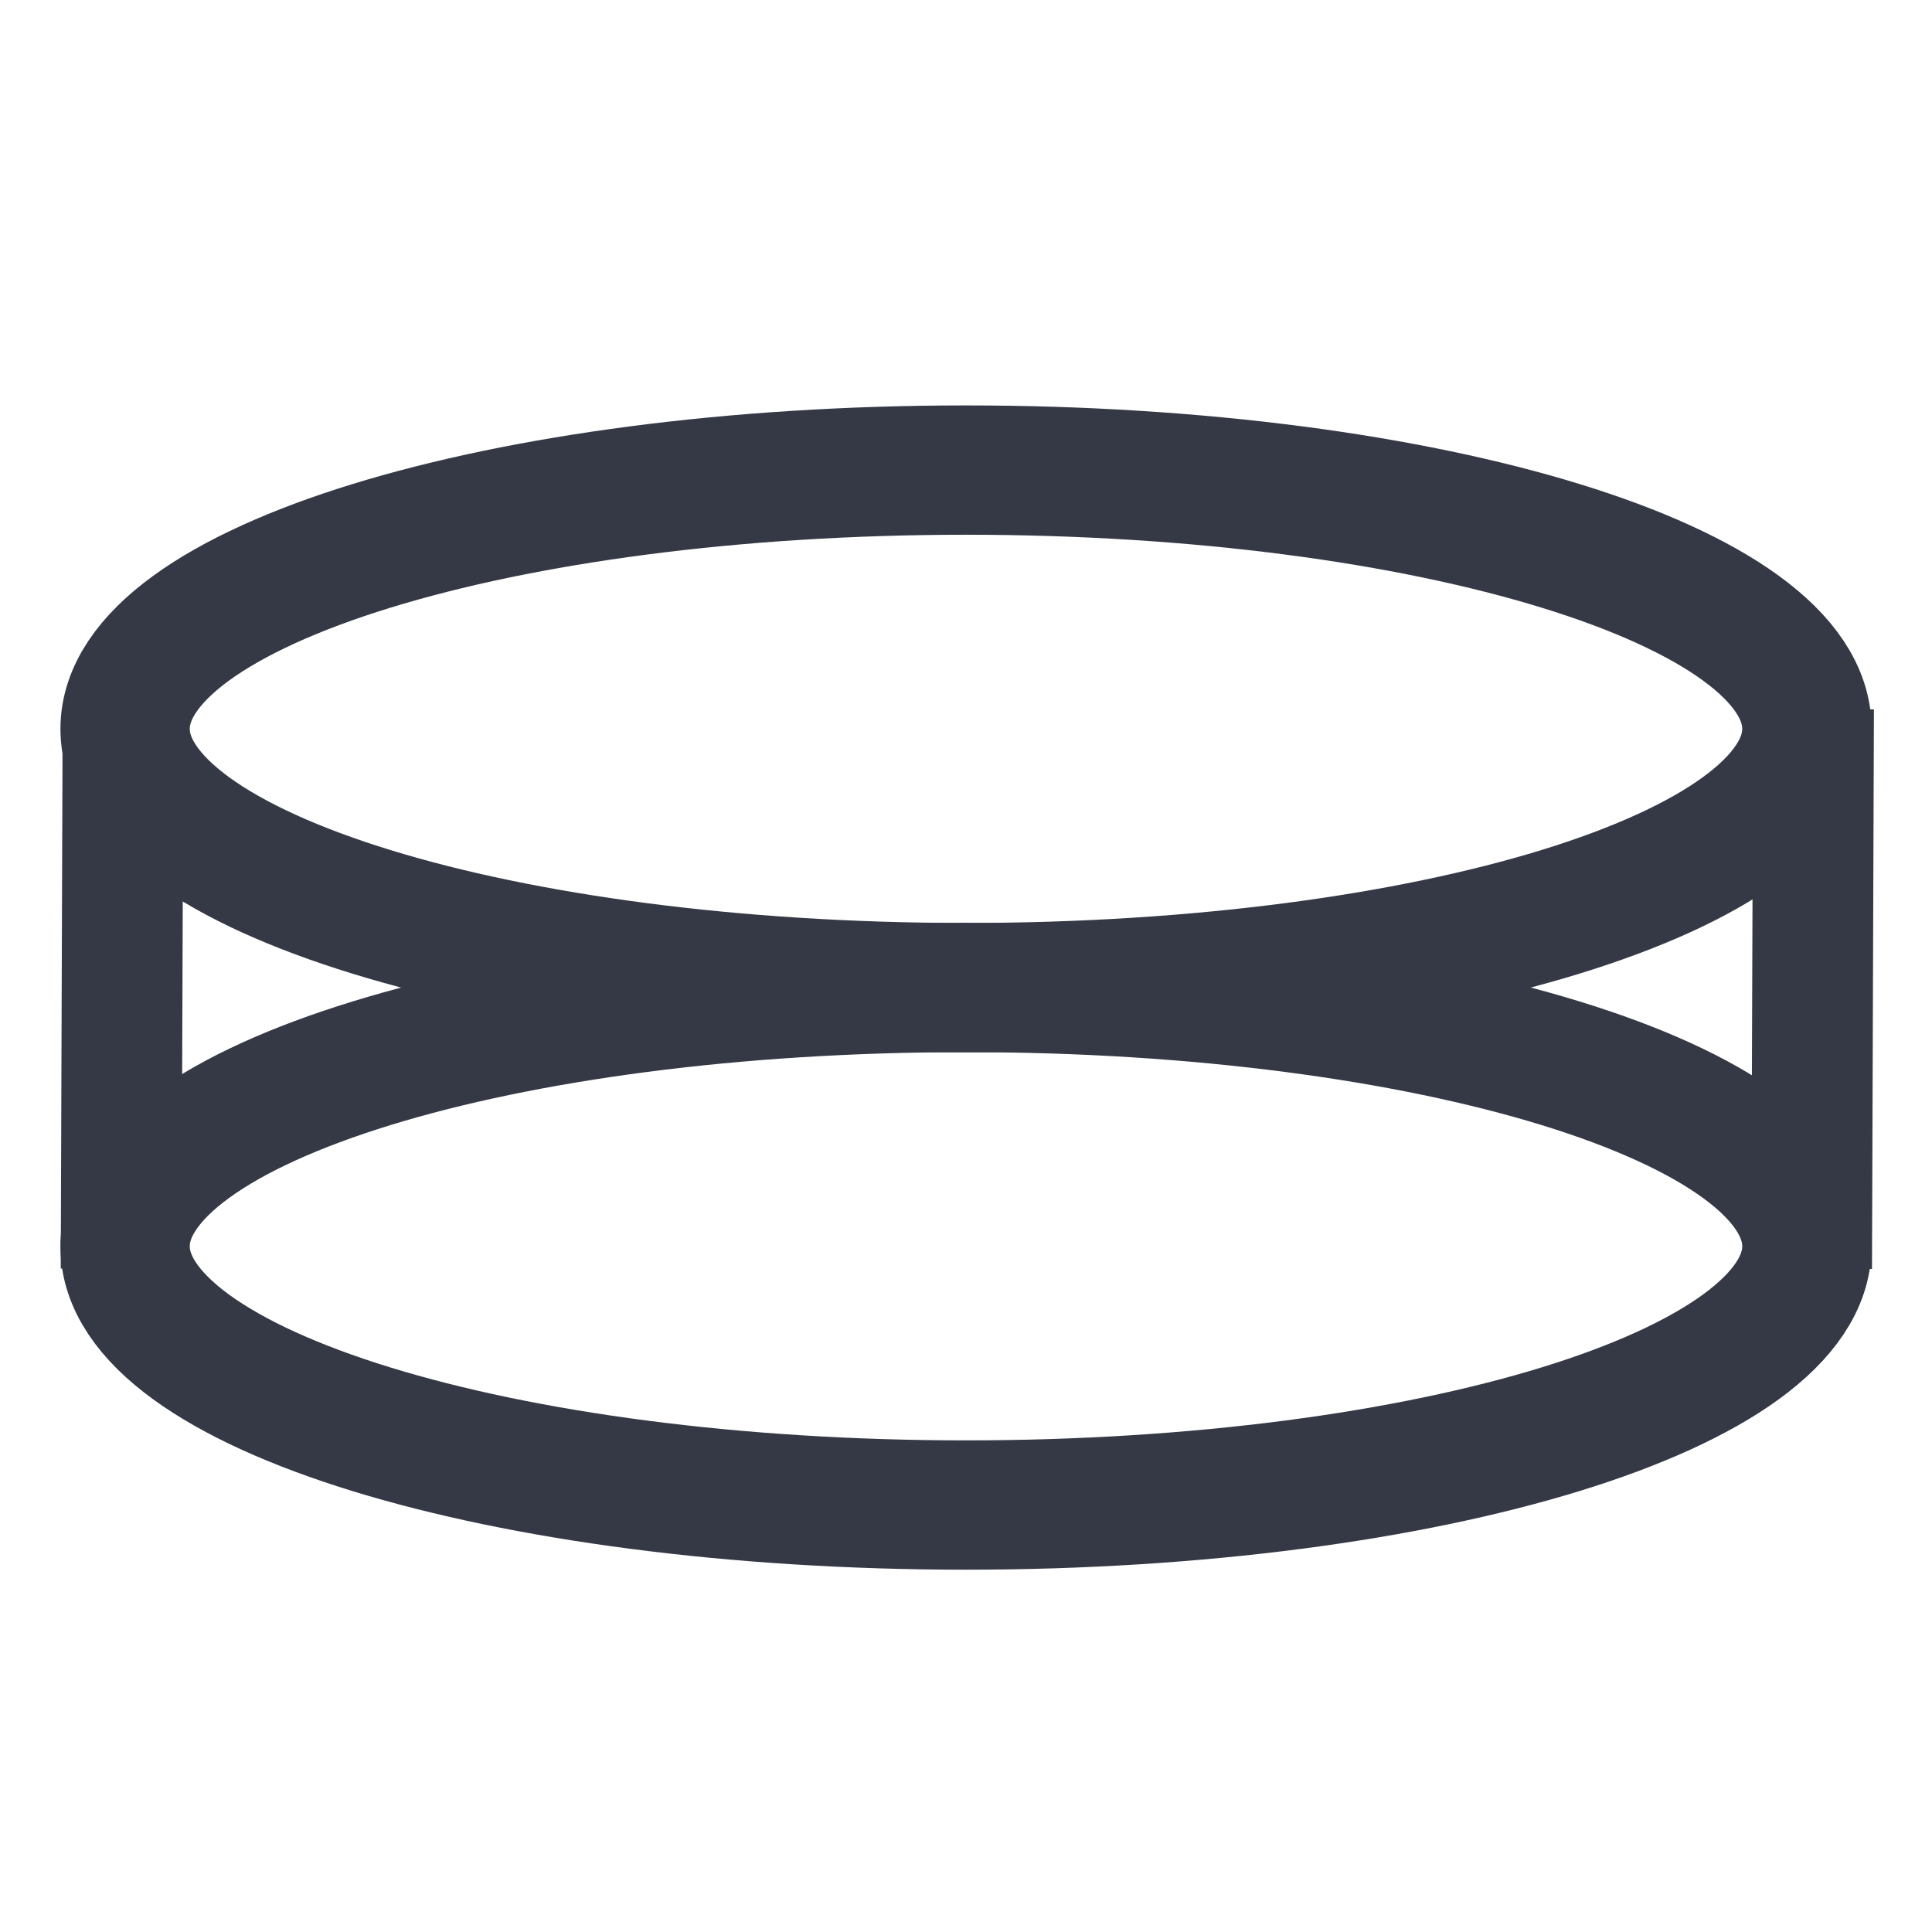 <?xml version="1.0" encoding="UTF-8" standalone="no"?>
<svg
   xmlns:dc="http://purl.org/dc/elements/1.1/"
   xmlns:cc="http://creativecommons.org/ns#"
   xmlns:rdf="http://www.w3.org/1999/02/22-rdf-syntax-ns#"
   xmlns:svg="http://www.w3.org/2000/svg"
   xmlns="http://www.w3.org/2000/svg"
   xmlns:xlink="http://www.w3.org/1999/xlink"
   xmlns:sodipodi="http://sodipodi.sourceforge.net/DTD/sodipodi-0.dtd"
   xmlns:inkscape="http://www.inkscape.org/namespaces/inkscape"
   version="1.1"
   width="16"
   height="16"
   id="svg3202"
   inkscape:version="0.91 r"
   sodipodi:docname="application-x-sqlite2.svg">
  <sodipodi:namedview
     pagecolor="#ffffff"
     bordercolor="#666666"
     borderopacity="1"
     objecttolerance="10"
     gridtolerance="10"
     guidetolerance="10"
     inkscape:pageopacity="0"
     inkscape:pageshadow="2"
     inkscape:window-width="1473"
     inkscape:window-height="911"
     id="namedview51"
     showgrid="false"
     inkscape:zoom="48.1875"
     inkscape:cx="8"
     inkscape:cy="8"
     inkscape:window-x="75"
     inkscape:window-y="34"
     inkscape:window-maximized="0"
     inkscape:current-layer="layer1" />
  <defs
     id="defs3204">
    <linearGradient
       x1="21.381"
       y1="5.052"
       x2="21.381"
       y2="44.137"
       id="linearGradient3110"
       xlink:href="#linearGradient3125"
       gradientUnits="userSpaceOnUse"
       gradientTransform="matrix(0.314,0,0,0.342,0.457,15.618)" />
    <linearGradient
       id="linearGradient3125">
      <stop
         id="stop3127"
         style="stop-color:#ffffff;stop-opacity:1"
         offset="0" />
      <stop
         id="stop3129"
         style="stop-color:#ffffff;stop-opacity:0.235"
         offset="0.081" />
      <stop
         id="stop3131"
         style="stop-color:#ffffff;stop-opacity:0.157"
         offset="0.923" />
      <stop
         id="stop3133"
         style="stop-color:#ffffff;stop-opacity:0.392"
         offset="1" />
    </linearGradient>
    <linearGradient
       id="linearGradient2793">
      <stop
         id="stop2795"
         style="stop-color:#868688;stop-opacity:1"
         offset="0" />
      <stop
         id="stop2797"
         style="stop-color:#d9d9da;stop-opacity:1"
         offset="1" />
    </linearGradient>
    <linearGradient
       id="linearGradient3858">
      <stop
         id="stop3860"
         style="stop-color:#a0a0a0;stop-opacity:1"
         offset="0" />
      <stop
         id="stop3862"
         style="stop-color:#4a4a4a;stop-opacity:1"
         offset="1" />
    </linearGradient>
    <linearGradient
       id="linearGradient2793-4">
      <stop
         id="stop2795-9"
         style="stop-color:#868688;stop-opacity:1"
         offset="0" />
      <stop
         id="stop2797-8"
         style="stop-color:#d9d9da;stop-opacity:1"
         offset="1" />
    </linearGradient>
    <linearGradient
       id="linearGradient3858-22">
      <stop
         id="stop3860-52"
         style="stop-color:#a0a0a0;stop-opacity:1"
         offset="0" />
      <stop
         id="stop3862-32"
         style="stop-color:#4a4a4a;stop-opacity:1"
         offset="1" />
    </linearGradient>
    <linearGradient
       id="linearGradient2793-3-0">
      <stop
         id="stop2795-3-9"
         style="stop-color:#868688;stop-opacity:1"
         offset="0" />
      <stop
         id="stop2797-7-4"
         style="stop-color:#d9d9da;stop-opacity:1"
         offset="1" />
    </linearGradient>
    <linearGradient
       id="linearGradient3858-4-6">
      <stop
         id="stop3860-9-8"
         style="stop-color:#a0a0a0;stop-opacity:1"
         offset="0" />
      <stop
         id="stop3862-9-2"
         style="stop-color:#4a4a4a;stop-opacity:1"
         offset="1" />
    </linearGradient>
    <linearGradient
       id="linearGradient3844-4-1">
      <stop
         id="stop3846-6-6"
         style="stop-color:#a5a6a8;stop-opacity:1"
         offset="0" />
      <stop
         id="stop3848-9-0"
         style="stop-color:#e8e8e8;stop-opacity:1"
         offset="1" />
    </linearGradient>
    <linearGradient
       id="linearGradient2509-9-1">
      <stop
         id="stop2511-0-9"
         style="stop-color:#b3b3b3;stop-opacity:1"
         offset="0" />
      <stop
         id="stop2513-3-1"
         style="stop-color:#dadada;stop-opacity:1"
         offset="1" />
    </linearGradient>
    <linearGradient
       x1="102.308"
       y1="-2.393"
       x2="102.308"
       y2="-24.582"
       id="linearGradient3029"
       xlink:href="#linearGradient3844-4-1"
       gradientUnits="userSpaceOnUse"
       gradientTransform="matrix(0.259,0,0,0.195,-18.915,21.137)"
       spreadMethod="reflect" />
    <linearGradient
       x1="109.956"
       y1="-24.911"
       x2="109.956"
       y2="-2.376"
       id="linearGradient3031"
       xlink:href="#linearGradient2509-9-1"
       gradientUnits="userSpaceOnUse"
       gradientTransform="matrix(0.259,0,0,0.195,-18.915,21.137)" />
    <linearGradient
       x1="103.95"
       y1="-7.666"
       x2="89.424"
       y2="-7.666"
       id="linearGradient3034"
       xlink:href="#linearGradient2793-3-0"
       gradientUnits="userSpaceOnUse"
       gradientTransform="matrix(0.258,0,0,0.252,-18.787,24.39)"
       spreadMethod="reflect" />
    <linearGradient
       x1="89.018"
       y1="22.537"
       x2="89.018"
       y2="27.546"
       id="linearGradient3036"
       xlink:href="#linearGradient3858-4-6"
       gradientUnits="userSpaceOnUse"
       gradientTransform="matrix(0.563,0,0,0.583,-44.991,7.801)" />
    <linearGradient
       x1="103.95"
       y1="-7.666"
       x2="89.424"
       y2="-7.666"
       id="linearGradient3040"
       xlink:href="#linearGradient2793-4"
       gradientUnits="userSpaceOnUse"
       gradientTransform="matrix(0.258,0,0,0.256,-18.787,28.336)"
       spreadMethod="reflect" />
    <linearGradient
       x1="89.018"
       y1="22.537"
       x2="89.018"
       y2="27.546"
       id="linearGradient3042"
       xlink:href="#linearGradient3858-22"
       gradientUnits="userSpaceOnUse"
       gradientTransform="matrix(0.563,0,0,0.592,-44.991,11.484)" />
    <linearGradient
       x1="103.95"
       y1="-7.666"
       x2="89.424"
       y2="-7.666"
       id="linearGradient3046"
       xlink:href="#linearGradient2793"
       gradientUnits="userSpaceOnUse"
       gradientTransform="matrix(0.258,0,0,0.256,-18.787,32.336)"
       spreadMethod="reflect" />
    <linearGradient
       x1="89.018"
       y1="22.537"
       x2="89.018"
       y2="27.546"
       id="linearGradient3048"
       xlink:href="#linearGradient3858"
       gradientUnits="userSpaceOnUse"
       gradientTransform="matrix(0.563,0,0,0.592,-44.991,15.484)" />
  </defs>
  <g
     transform="translate(0,-16)"
     id="layer1">
    <path
       d="m 14.964,26.321 c 0,1.183 -3.118,2.143 -6.964,2.143 -3.846,0 -6.964,-0.959 -6.964,-2.143 0,-1.183 3.118,-2.143 6.964,-2.143 3.846,0 6.964,0.959 6.964,2.143 l 0,0 z"
       id="path4838-3"
       style="fill:none;fill-opacity:1;stroke:#353945;stroke-width:1.071;stroke-miterlimit:4;stroke-dasharray:none;stroke-opacity:1"
       inkscape:connector-curvature="0" />
    <path
       d="m 14.964,22.036 c 0,1.183 -3.118,2.143 -6.964,2.143 -3.846,0 -6.964,-0.959 -6.964,-2.143 0,-1.183 3.118,-2.143 6.964,-2.143 3.846,0 6.964,0.959 6.964,2.143 l 0,0 z"
       id="path3880"
       style="fill:none;fill-opacity:1;stroke:#353945;stroke-width:1.071;stroke-miterlimit:4;stroke-dasharray:none;stroke-opacity:1"
       inkscape:connector-curvature="0" />
    <path
       style="fill:none;fill-rule:evenodd;stroke:#353945;stroke-width:1px;stroke-linecap:butt;stroke-linejoin:miter;stroke-opacity:1"
       d="m 1.019,21.873 -0.016,4.634"
       id="path4174"
       inkscape:connector-curvature="0" />
    <path
       inkscape:connector-curvature="0"
       id="path4176"
       d="m 15.019,21.873 -0.016,4.634"
       style="fill:none;fill-rule:evenodd;stroke:#353945;stroke-width:1px;stroke-linecap:butt;stroke-linejoin:miter;stroke-opacity:1" />
  </g>
</svg>
